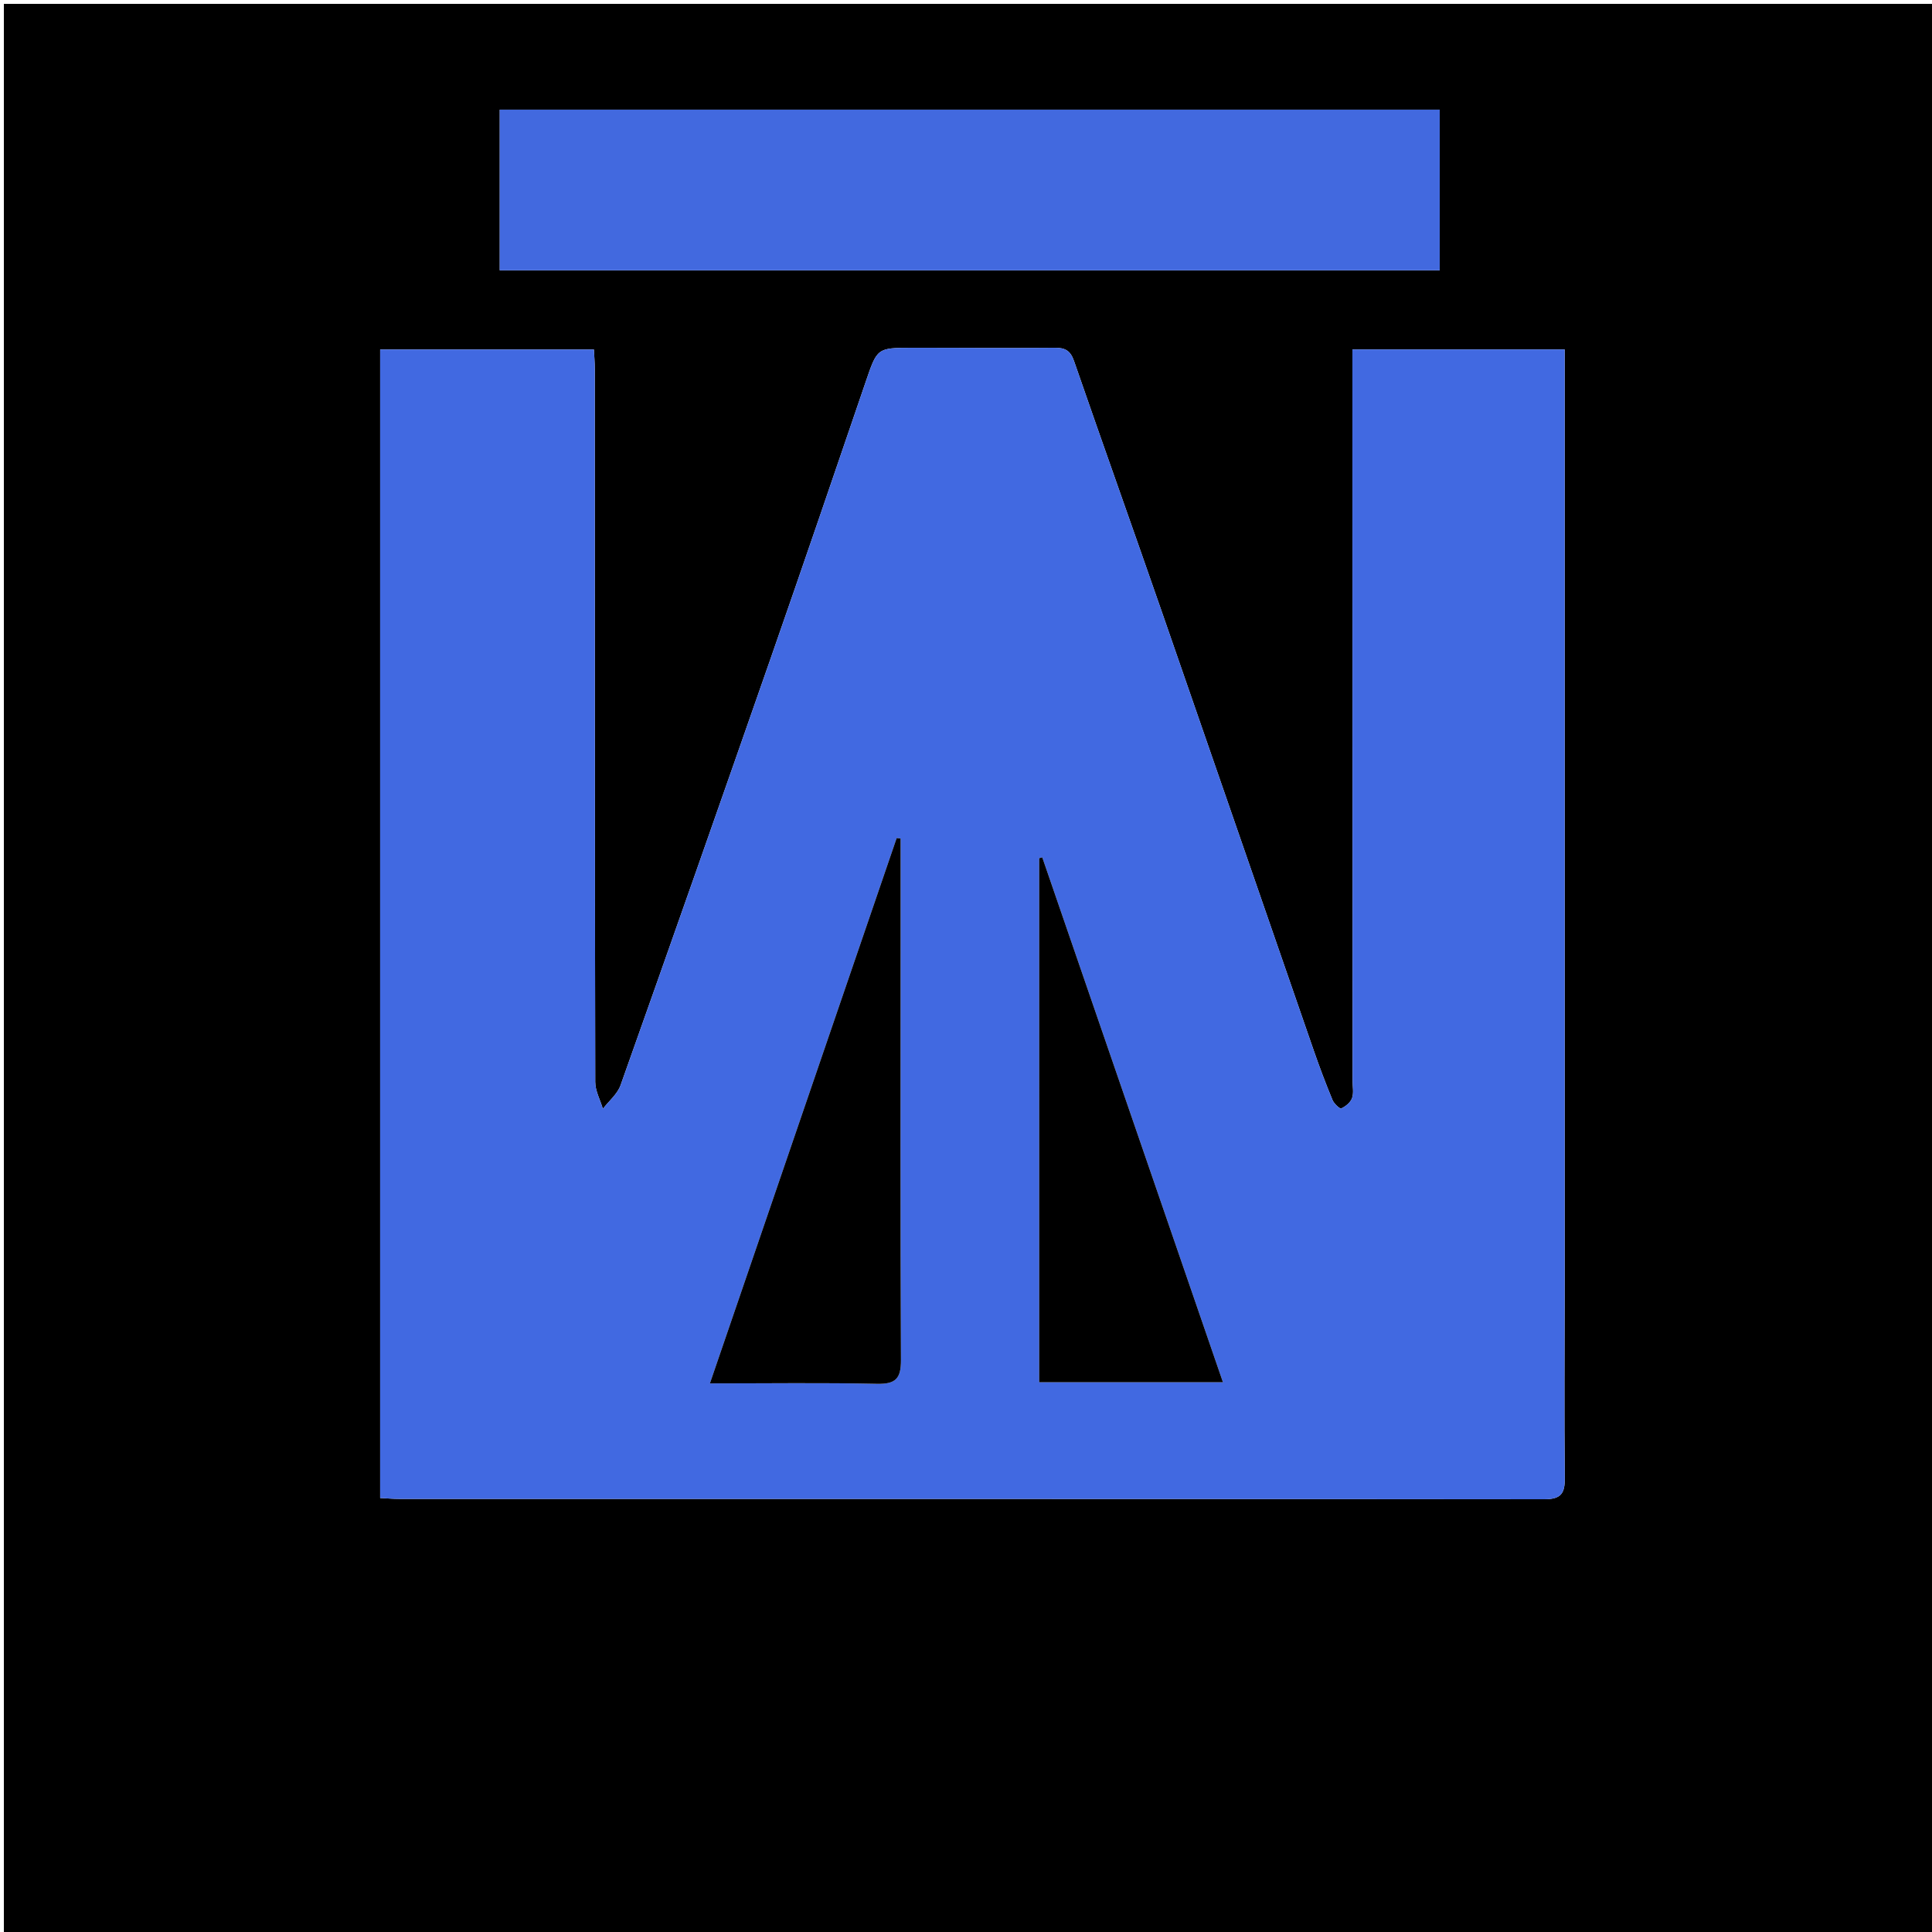 <svg version="1.1" id="Layer_1" xmlns="http://www.w3.org/2000/svg" xmlns:xlink="http://www.w3.org/1999/xlink" x="0px" y="0px"
	 width="100%" viewBox="0 0 500 500" enable-background="new 0 0 500 500" xml:space="preserve">
<path fill="#000000" opacity="1" stroke="none" 
	d="
M278,501 
	C185.333,501 93.167,501 1,501 
	C1,334.333 1,167.667 1,1 
	C167.667,1 334.333,1 501,1 
	C501,167.667 501,334.333 501,501 
	C426.833,501 352.667,501 278,501 
M404.936,332.5 
	C404.936,251.769 404.936,171.039 404.936,90.437 
	C386.134,90.437 368.222,90.437 350.001,90.437 
	C350.001,92.305 350,93.788 350.001,95.271 
	C350.018,156.762 350.035,218.253 350.051,279.744 
	C350.051,281.244 350.39,282.874 349.908,284.203 
	C349.502,285.321 348.247,286.343 347.118,286.864 
	C346.751,287.033 345.241,285.627 344.855,284.693 
	C343.11,280.459 341.487,276.168 339.986,271.84 
	C326.917,234.147 313.921,196.43 300.828,158.746 
	C293.258,136.96 285.507,115.237 277.96,93.443 
	C277.045,90.801 275.739,89.981 272.979,90.01 
	C260.65,90.141 248.318,89.998 235.987,90.012 
	C226.932,90.022 227.021,90.092 223.986,98.986 
	C215.913,122.641 207.84,146.297 199.613,169.899 
	C186.709,206.917 173.72,243.905 160.606,280.849 
	C159.793,283.14 157.585,284.936 156.025,286.961 
	C155.336,284.649 154.05,282.339 154.046,280.026 
	C153.93,218.535 153.948,157.045 153.929,95.554 
	C153.928,93.801 153.777,92.048 153.703,90.451 
	C134.846,90.451 116.608,90.451 98.386,90.451 
	C98.386,189.74 98.386,288.628 98.386,387.682 
	C100.24,387.776 101.72,387.915 103.199,387.915 
	C202.018,387.923 300.838,387.895 399.657,388 
	C403.957,388.005 405.009,386.544 404.965,382.492 
	C404.789,366.163 404.919,349.831 404.936,332.5 
M224.5,69.955 
	C273.914,69.955 323.328,69.955 372.598,69.955 
	C372.598,55.548 372.598,41.964 372.598,28.388 
	C291.322,28.388 210.412,28.388 129.332,28.388 
	C129.332,42.302 129.332,55.874 129.332,69.954 
	C160.917,69.954 192.209,69.954 224.5,69.955 
z"/>
<path fill="#4169E1" opacity="1" stroke="none" 
	d="
M404.936,333 
	C404.919,349.831 404.789,366.163 404.965,382.492 
	C405.009,386.544 403.957,388.005 399.657,388 
	C300.838,387.895 202.018,387.923 103.199,387.915 
	C101.72,387.915 100.24,387.776 98.386,387.682 
	C98.386,288.628 98.386,189.74 98.386,90.451 
	C116.608,90.451 134.846,90.451 153.703,90.451 
	C153.777,92.048 153.928,93.801 153.929,95.554 
	C153.948,157.045 153.93,218.535 154.046,280.026 
	C154.05,282.339 155.336,284.649 156.025,286.961 
	C157.585,284.936 159.793,283.14 160.606,280.849 
	C173.72,243.905 186.709,206.917 199.613,169.899 
	C207.84,146.297 215.913,122.641 223.986,98.986 
	C227.021,90.092 226.932,90.022 235.987,90.012 
	C248.318,89.998 260.65,90.141 272.979,90.01 
	C275.739,89.981 277.045,90.801 277.96,93.443 
	C285.507,115.237 293.258,136.96 300.828,158.746 
	C313.921,196.43 326.917,234.147 339.986,271.84 
	C341.487,276.168 343.11,280.459 344.855,284.693 
	C345.241,285.627 346.751,287.033 347.118,286.864 
	C348.247,286.343 349.502,285.321 349.908,284.203 
	C350.39,282.874 350.051,281.244 350.051,279.744 
	C350.035,218.253 350.018,156.762 350.001,95.271 
	C350,93.788 350.001,92.305 350.001,90.437 
	C368.222,90.437 386.134,90.437 404.936,90.437 
	C404.936,171.039 404.936,251.769 404.936,333 
M233.076,242.5 
	C233.076,234.002 233.076,225.504 233.076,217.006 
	C232.735,216.968 232.395,216.931 232.055,216.893 
	C216.001,263.771 199.947,310.648 183.722,358.023 
	C198.677,358.023 212.831,357.823 226.973,358.132 
	C231.828,358.238 233.191,356.751 233.167,351.951 
	C232.99,315.801 233.073,279.65 233.076,242.5 
M268.944,296.5 
	C268.944,316.904 268.944,337.307 268.944,357.718 
	C285.043,357.718 300.423,357.718 316.496,357.718 
	C300.796,312.108 285.268,267 269.74,221.891 
	C269.474,221.963 269.208,222.034 268.942,222.105 
	C268.942,246.57 268.942,271.035 268.944,296.5 
z"/>
<path fill="#4269DF" opacity="1" stroke="none" 
	d="
M224,69.954 
	C192.209,69.954 160.917,69.954 129.332,69.954 
	C129.332,55.874 129.332,42.302 129.332,28.388 
	C210.412,28.388 291.322,28.388 372.598,28.388 
	C372.598,41.964 372.598,55.548 372.598,69.955 
	C323.328,69.955 273.914,69.955 224,69.954 
z"/>
<path fill="#000000" opacity="1" stroke="none" 
	d="
M233.075,243 
	C233.073,279.65 232.99,315.801 233.167,351.951 
	C233.191,356.751 231.828,358.238 226.973,358.132 
	C212.831,357.823 198.677,358.023 183.722,358.023 
	C199.947,310.648 216.001,263.771 232.055,216.893 
	C232.395,216.931 232.735,216.968 233.076,217.006 
	C233.076,225.504 233.076,234.002 233.075,243 
z"/>
<path fill="#000000" opacity="1" stroke="none" 
	d="
M268.943,296 
	C268.942,271.035 268.942,246.57 268.942,222.105 
	C269.208,222.034 269.474,221.963 269.74,221.891 
	C285.268,267 300.796,312.108 316.496,357.718 
	C300.423,357.718 285.043,357.718 268.944,357.718 
	C268.944,337.307 268.944,316.904 268.943,296 
z"/>
</svg>
